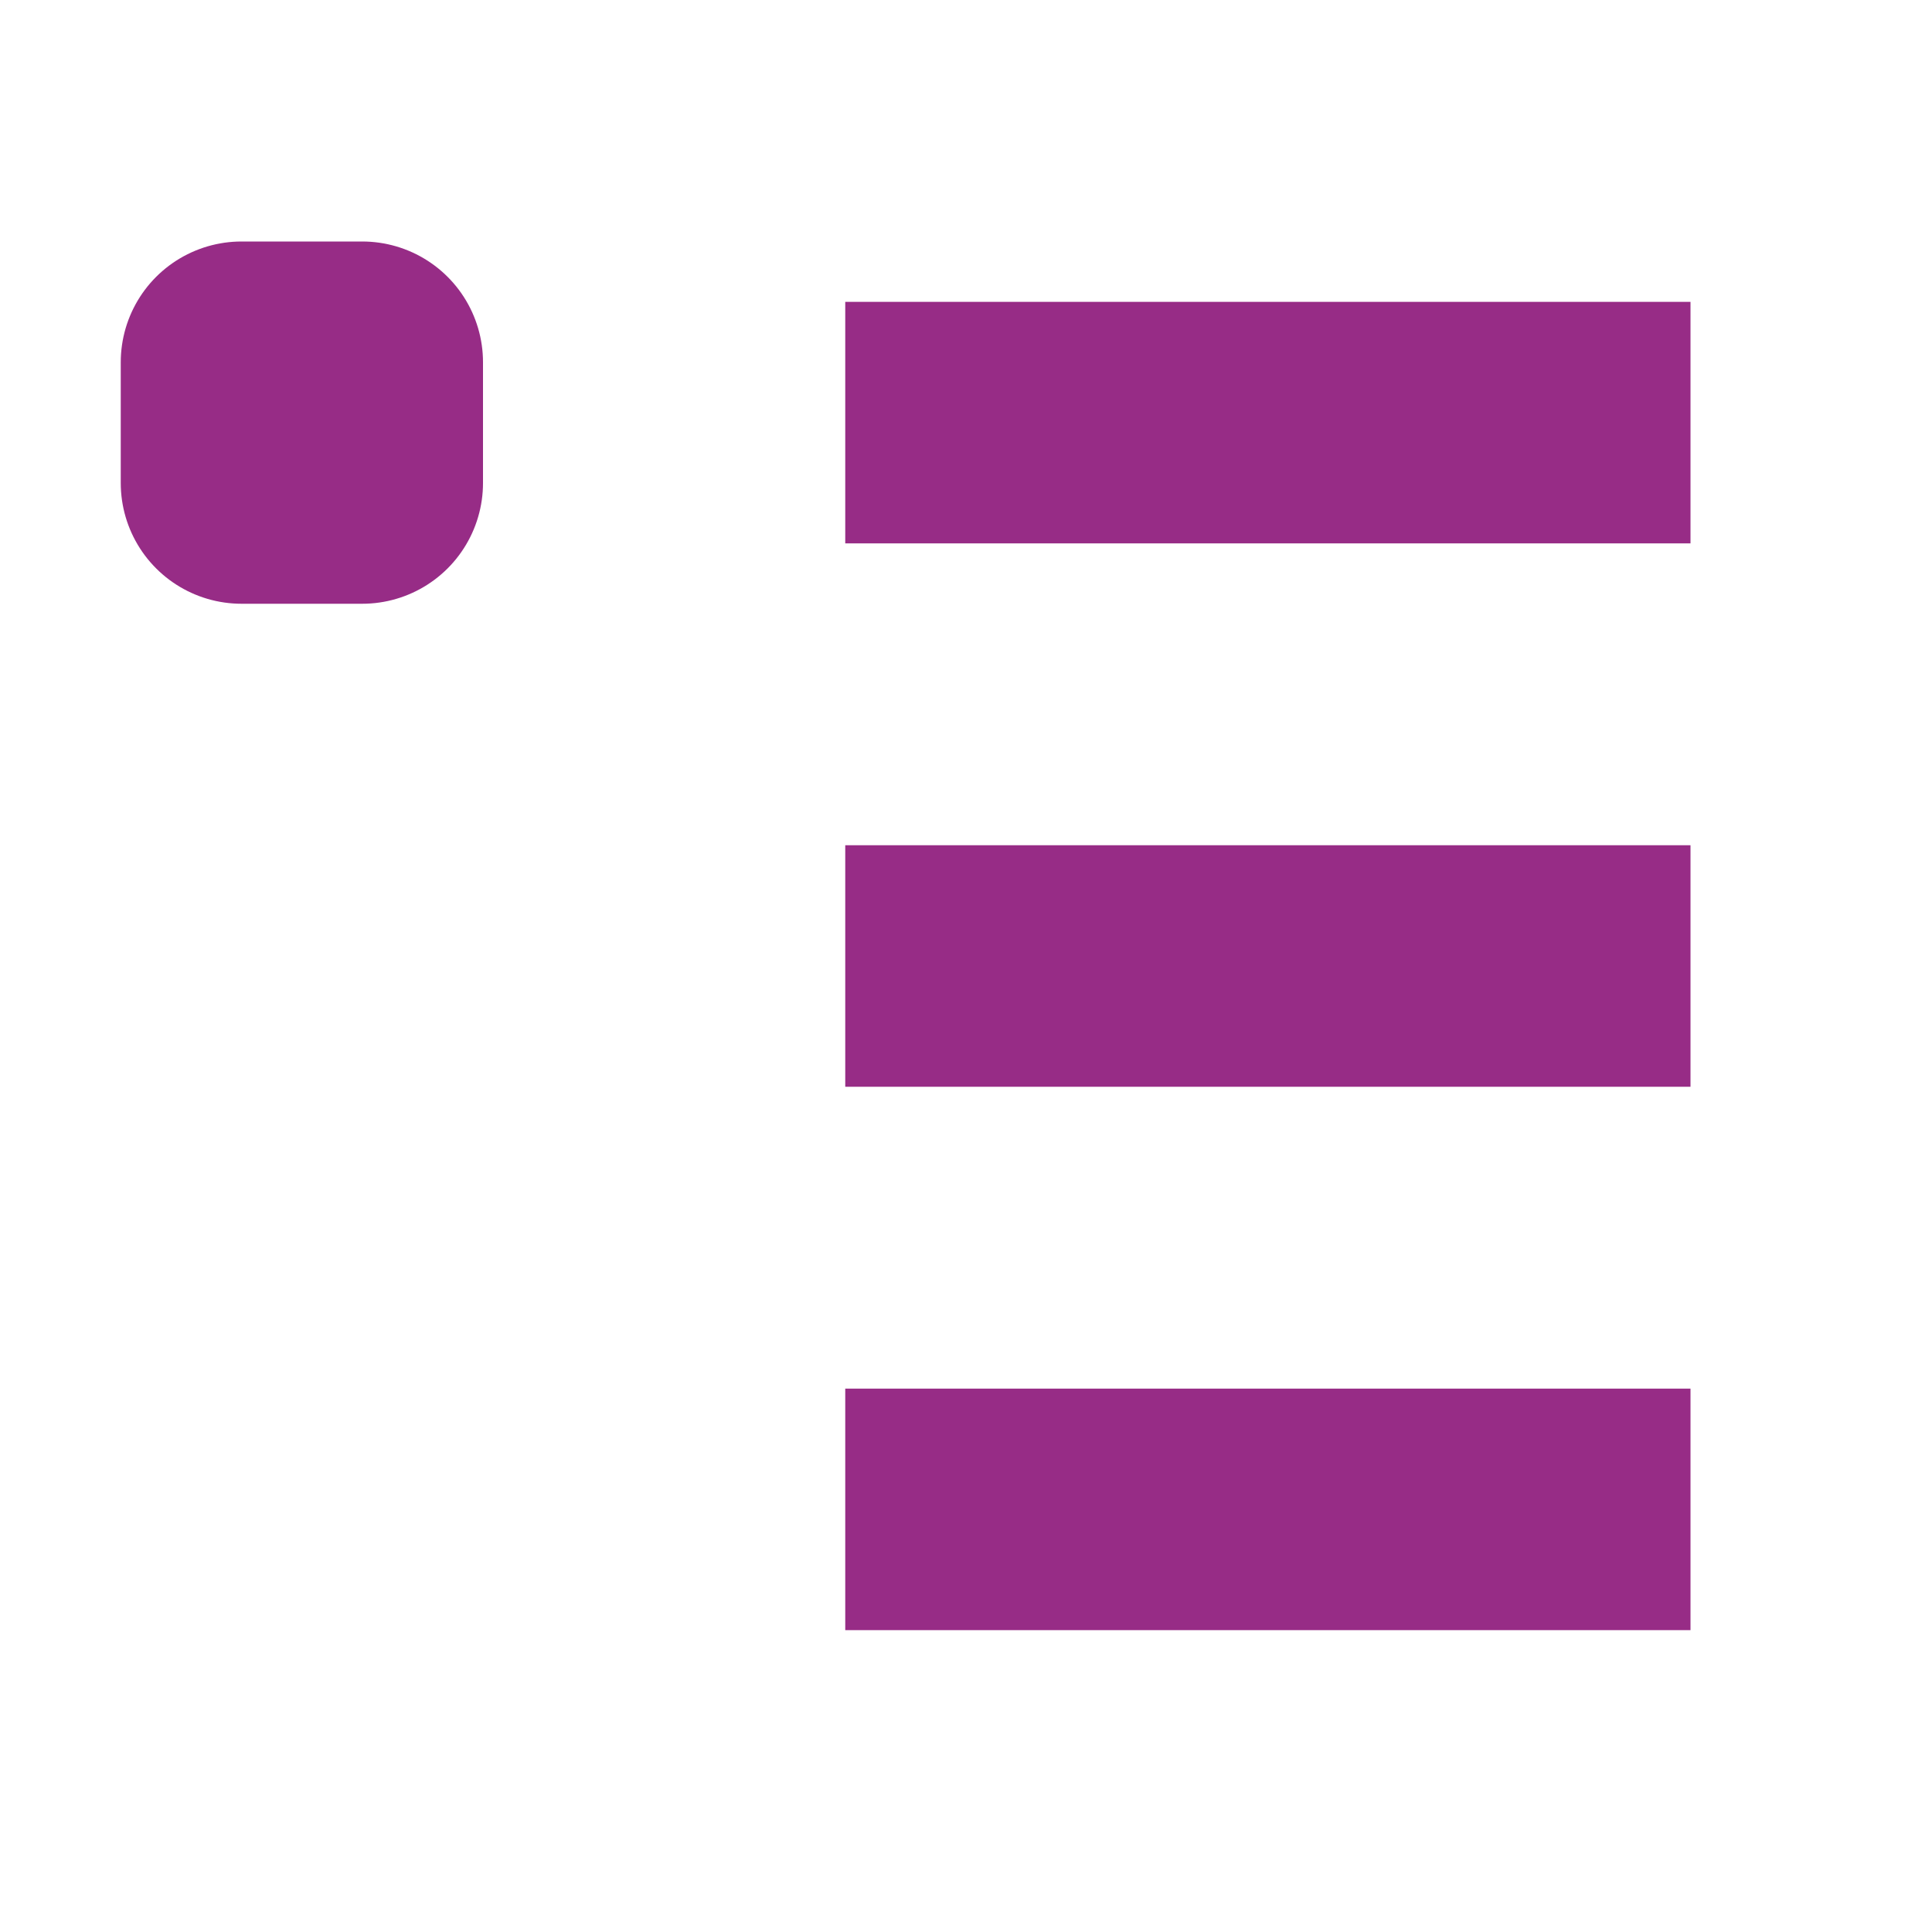 <svg xmlns="http://www.w3.org/2000/svg" width="16" height="16" fill="none" stroke="#972c86" stroke-width="2">
    <path d="M14 12.5H7M14 8H7m7-4.5H7" strokeLinecap="round" stroke-linejoin="round"/>
    <path d="M2 4V3h1v1z" stroke-linejoin="round"/>
</svg>